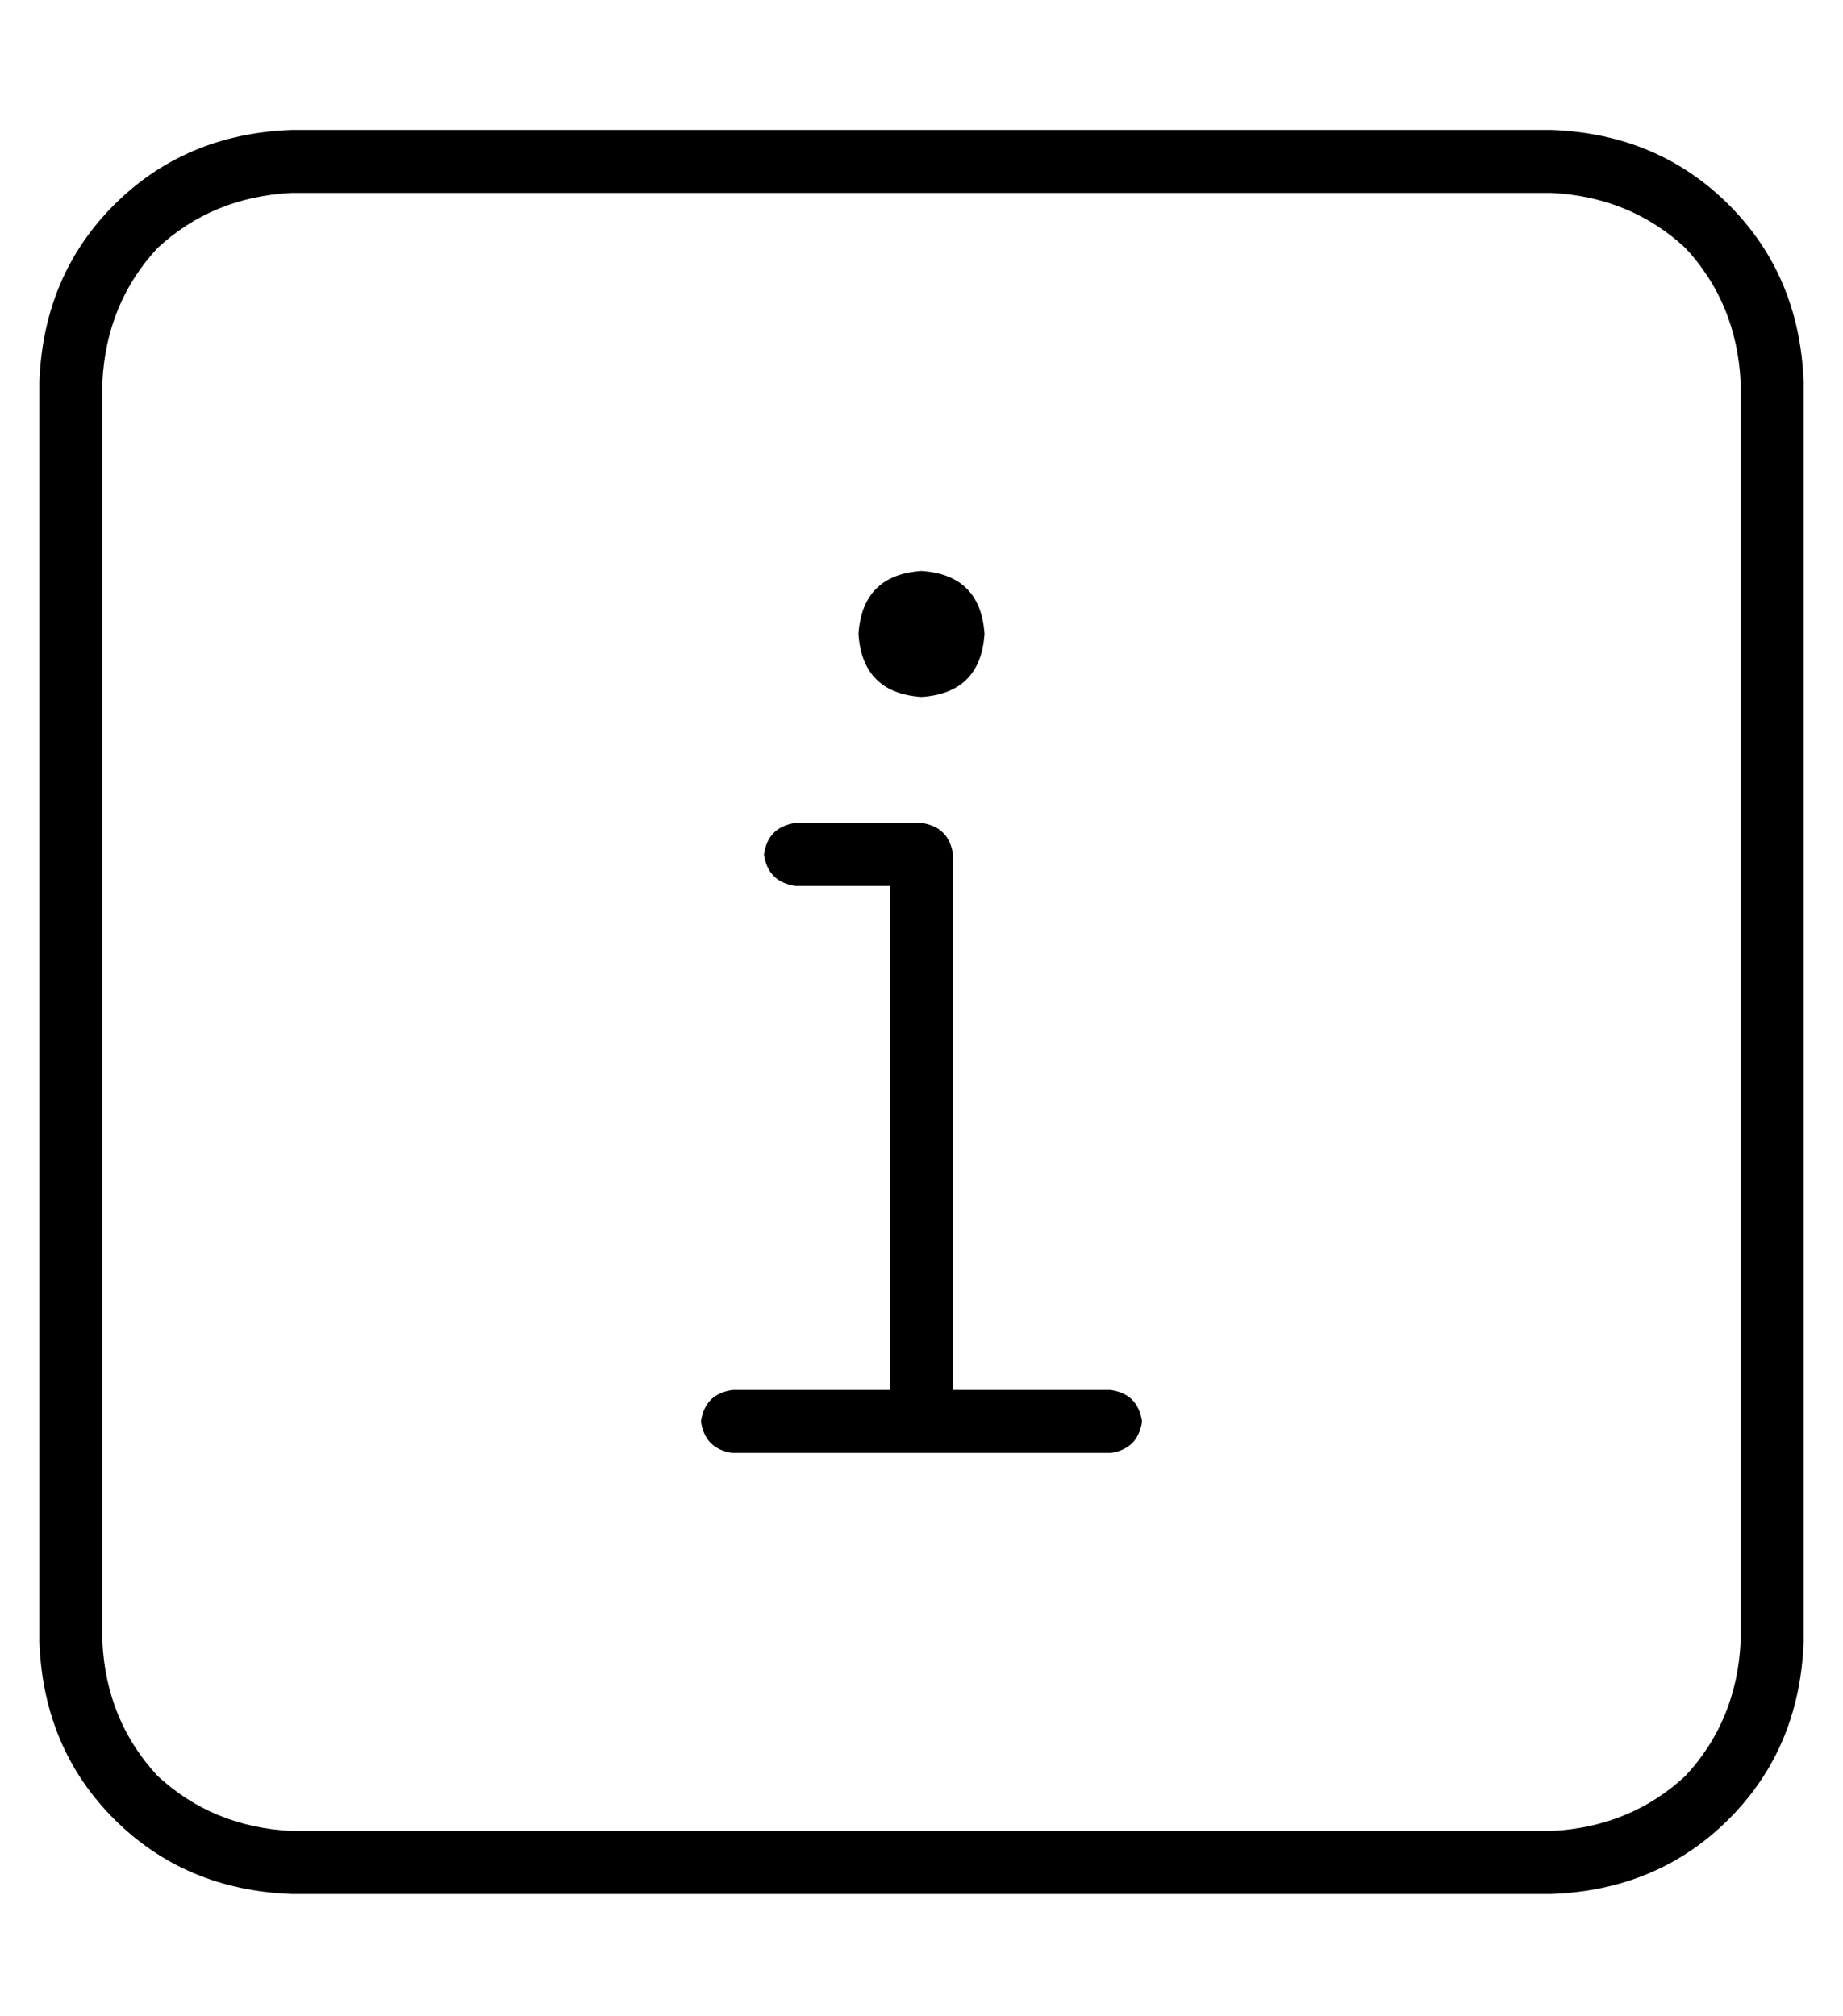 <?xml version="1.0" standalone="no"?>
<!DOCTYPE svg PUBLIC "-//W3C//DTD SVG 1.1//EN" "http://www.w3.org/Graphics/SVG/1.1/DTD/svg11.dtd" >
<svg xmlns="http://www.w3.org/2000/svg" xmlns:xlink="http://www.w3.org/1999/xlink" version="1.1" viewBox="-10 -40 468 512">
   <path fill="currentColor"
d="M64 9q-20 1 -34 14v0v0q-13 14 -14 34v320v0q1 20 14 34q14 13 34 14h320v0q20 -1 34 -14q13 -14 14 -34v-320v0q-1 -20 -14 -34q-14 -13 -34 -14h-320v0zM0 57q1 -27 19 -45v0v0q18 -18 45 -19h320v0q27 1 45 19t19 45v320v0q-1 27 -19 45t-45 19h-320v0q-27 -1 -45 -19
t-19 -45v-320v0zM208 121q1 -15 16 -16q15 1 16 16q-1 15 -16 16q-15 -1 -16 -16v0zM192 169h32h-32h32q7 1 8 8v136v0h40v0q7 1 8 8q-1 7 -8 8h-96v0q-7 -1 -8 -8q1 -7 8 -8h40v0v-128v0h-24v0q-7 -1 -8 -8q1 -7 8 -8v0z" />
</svg>

